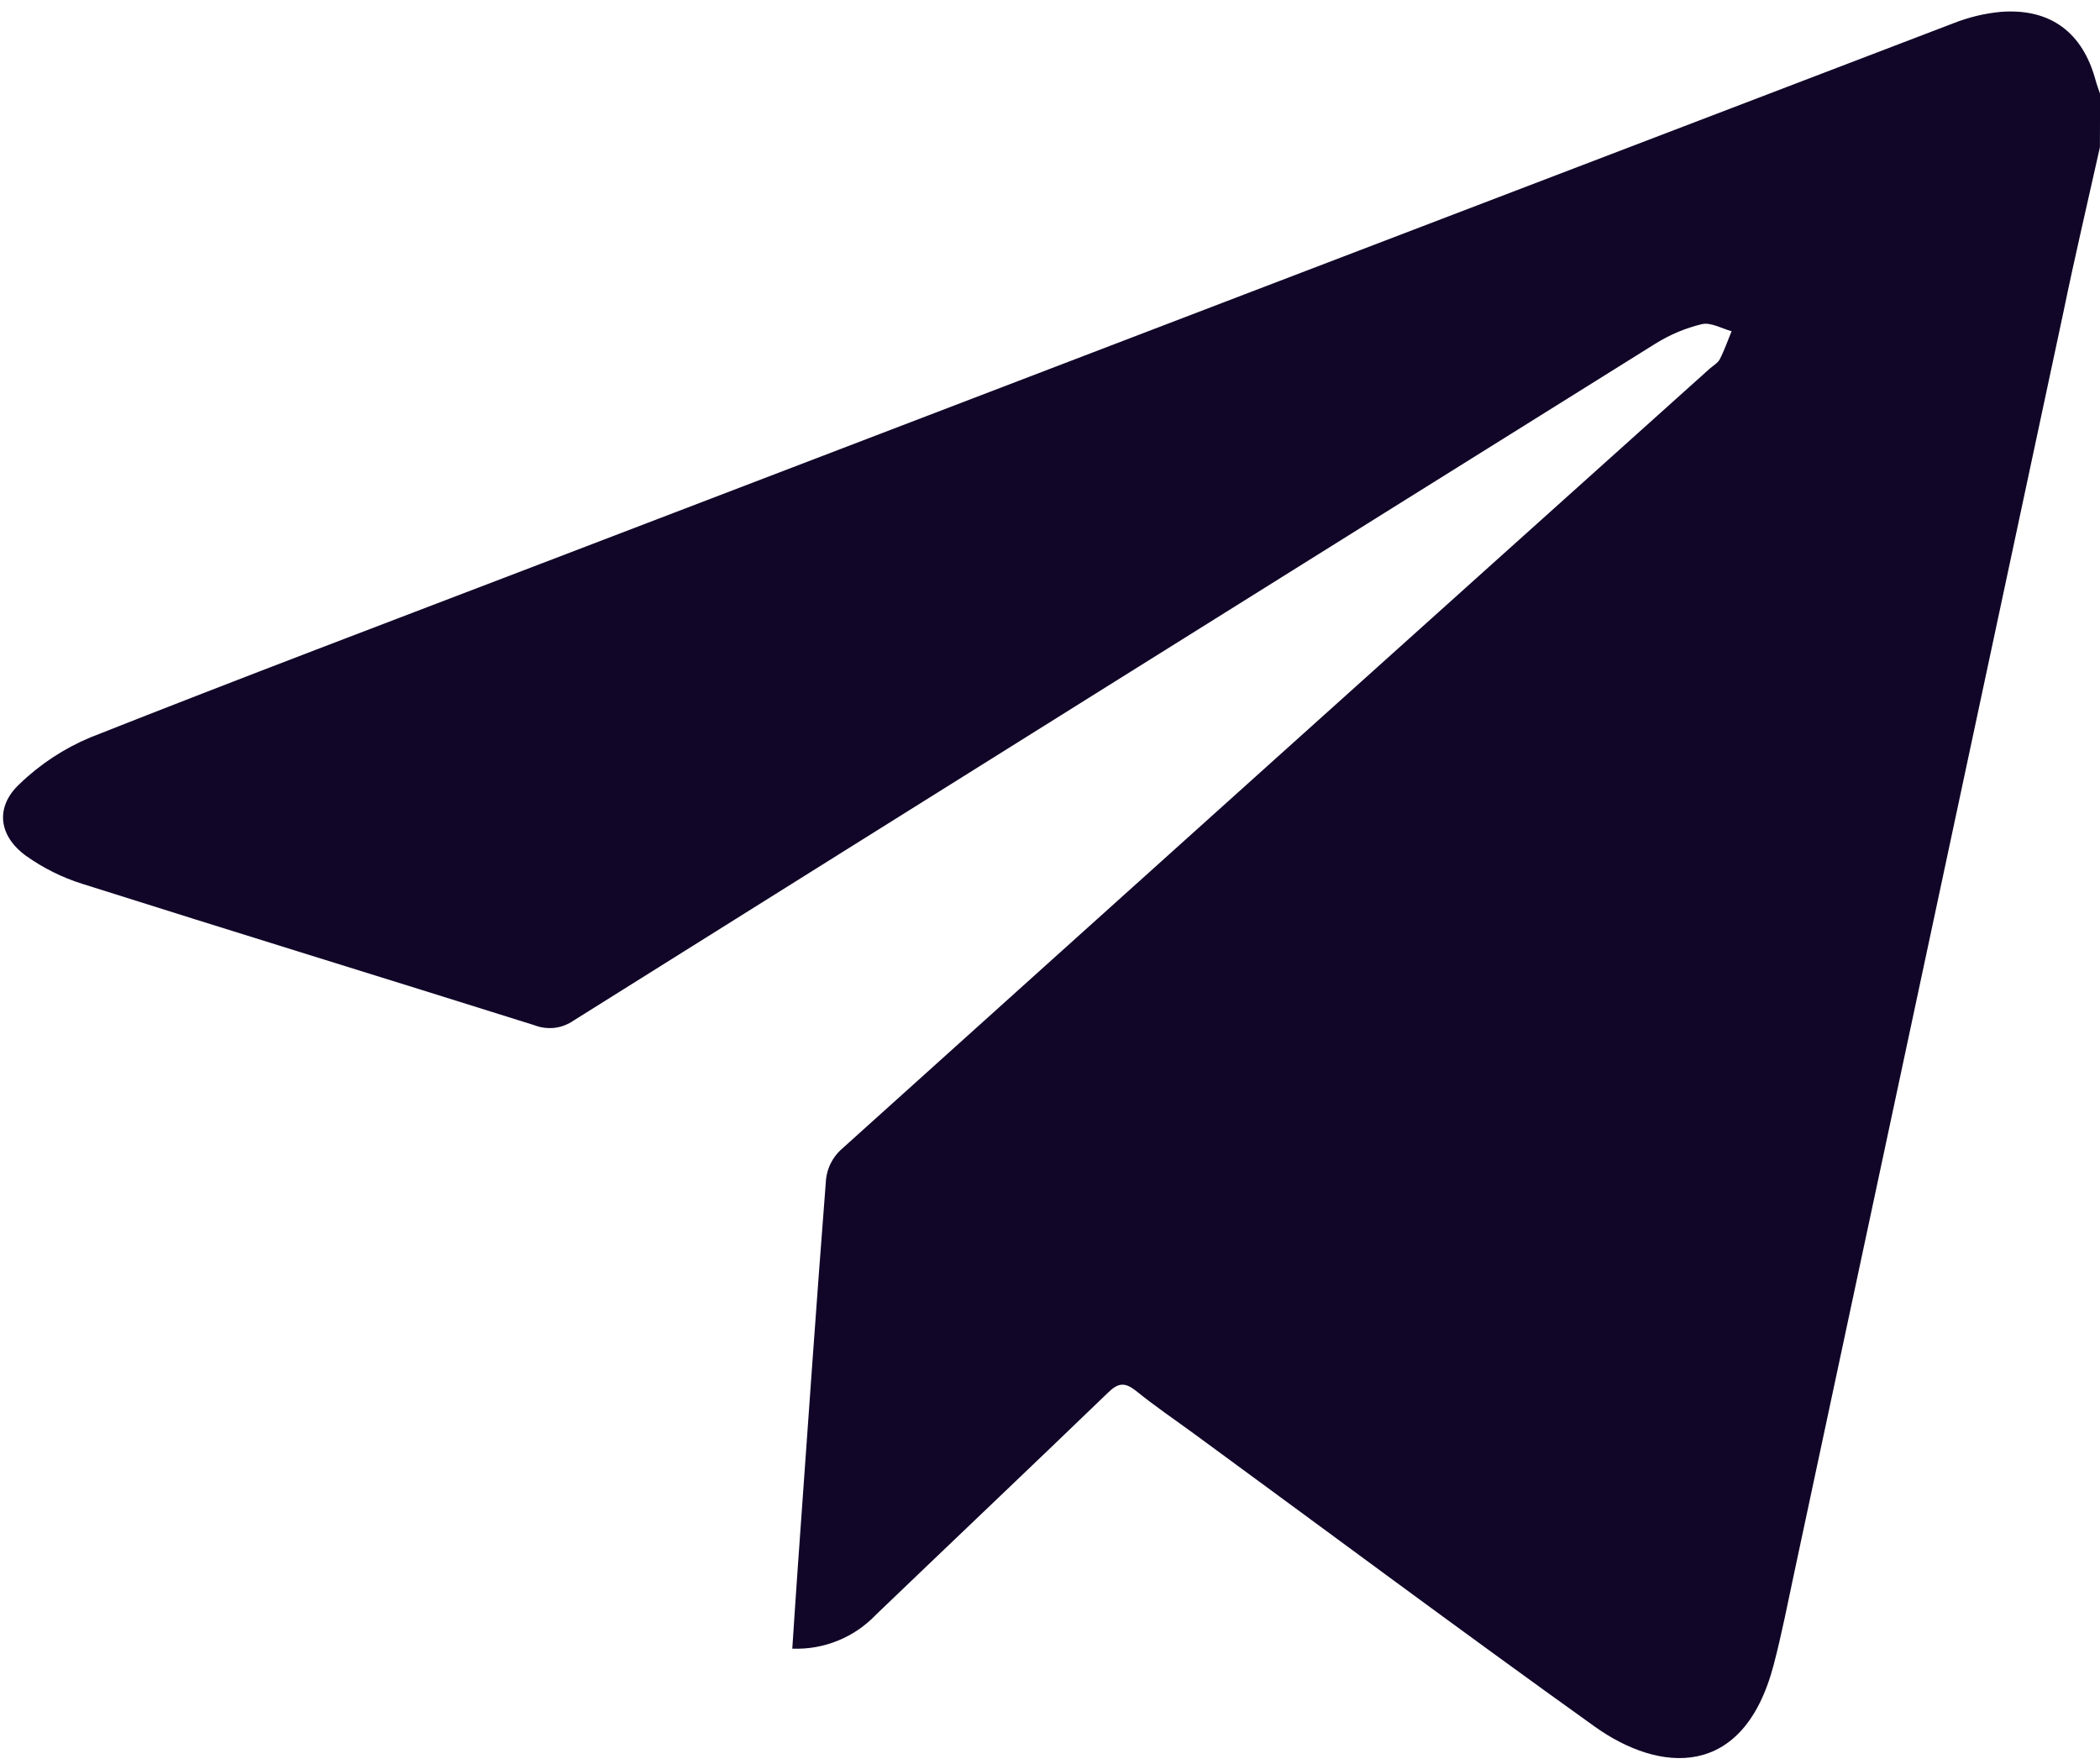 <svg width="25" height="21" viewBox="0 0 25 21" fill="none" xmlns="http://www.w3.org/2000/svg">
<path d="M24.999 1.753C24.853 2.408 24.699 3.062 24.564 3.718C23.497 8.713 22.431 13.709 21.364 18.704C21.284 19.077 21.212 19.452 21.115 19.82C20.756 21.191 19.756 21.108 18.981 20.552C17.381 19.407 15.808 18.235 14.224 17.075C13.988 16.902 13.745 16.738 13.519 16.554C13.39 16.454 13.312 16.462 13.195 16.575C12.277 17.46 11.352 18.337 10.432 19.219C10.304 19.354 10.149 19.461 9.976 19.531C9.804 19.602 9.618 19.634 9.432 19.627C9.456 19.269 9.478 18.927 9.503 18.578C9.611 17.064 9.716 15.55 9.834 14.036C9.849 13.905 9.91 13.783 10.006 13.692C13.451 10.589 16.899 7.489 20.35 4.392C20.392 4.354 20.45 4.323 20.474 4.276C20.529 4.169 20.568 4.054 20.614 3.943C20.496 3.911 20.366 3.834 20.26 3.859C20.064 3.906 19.877 3.985 19.706 4.092C15.412 6.773 11.12 9.459 6.831 12.148C6.763 12.195 6.685 12.226 6.604 12.236C6.522 12.245 6.439 12.235 6.362 12.205C4.568 11.641 2.77 11.089 0.977 10.521C0.738 10.446 0.513 10.333 0.309 10.188C-0.018 9.95 -0.06 9.607 0.232 9.334C0.476 9.098 0.762 8.91 1.075 8.779C2.861 8.072 4.658 7.393 6.452 6.706C12.052 4.561 17.654 2.418 23.257 0.276C23.438 0.205 23.627 0.159 23.821 0.141C24.41 0.097 24.794 0.386 24.948 0.957C24.963 1.012 24.983 1.064 25.001 1.117L24.999 1.753Z" fill="#110628"/>
</svg>
